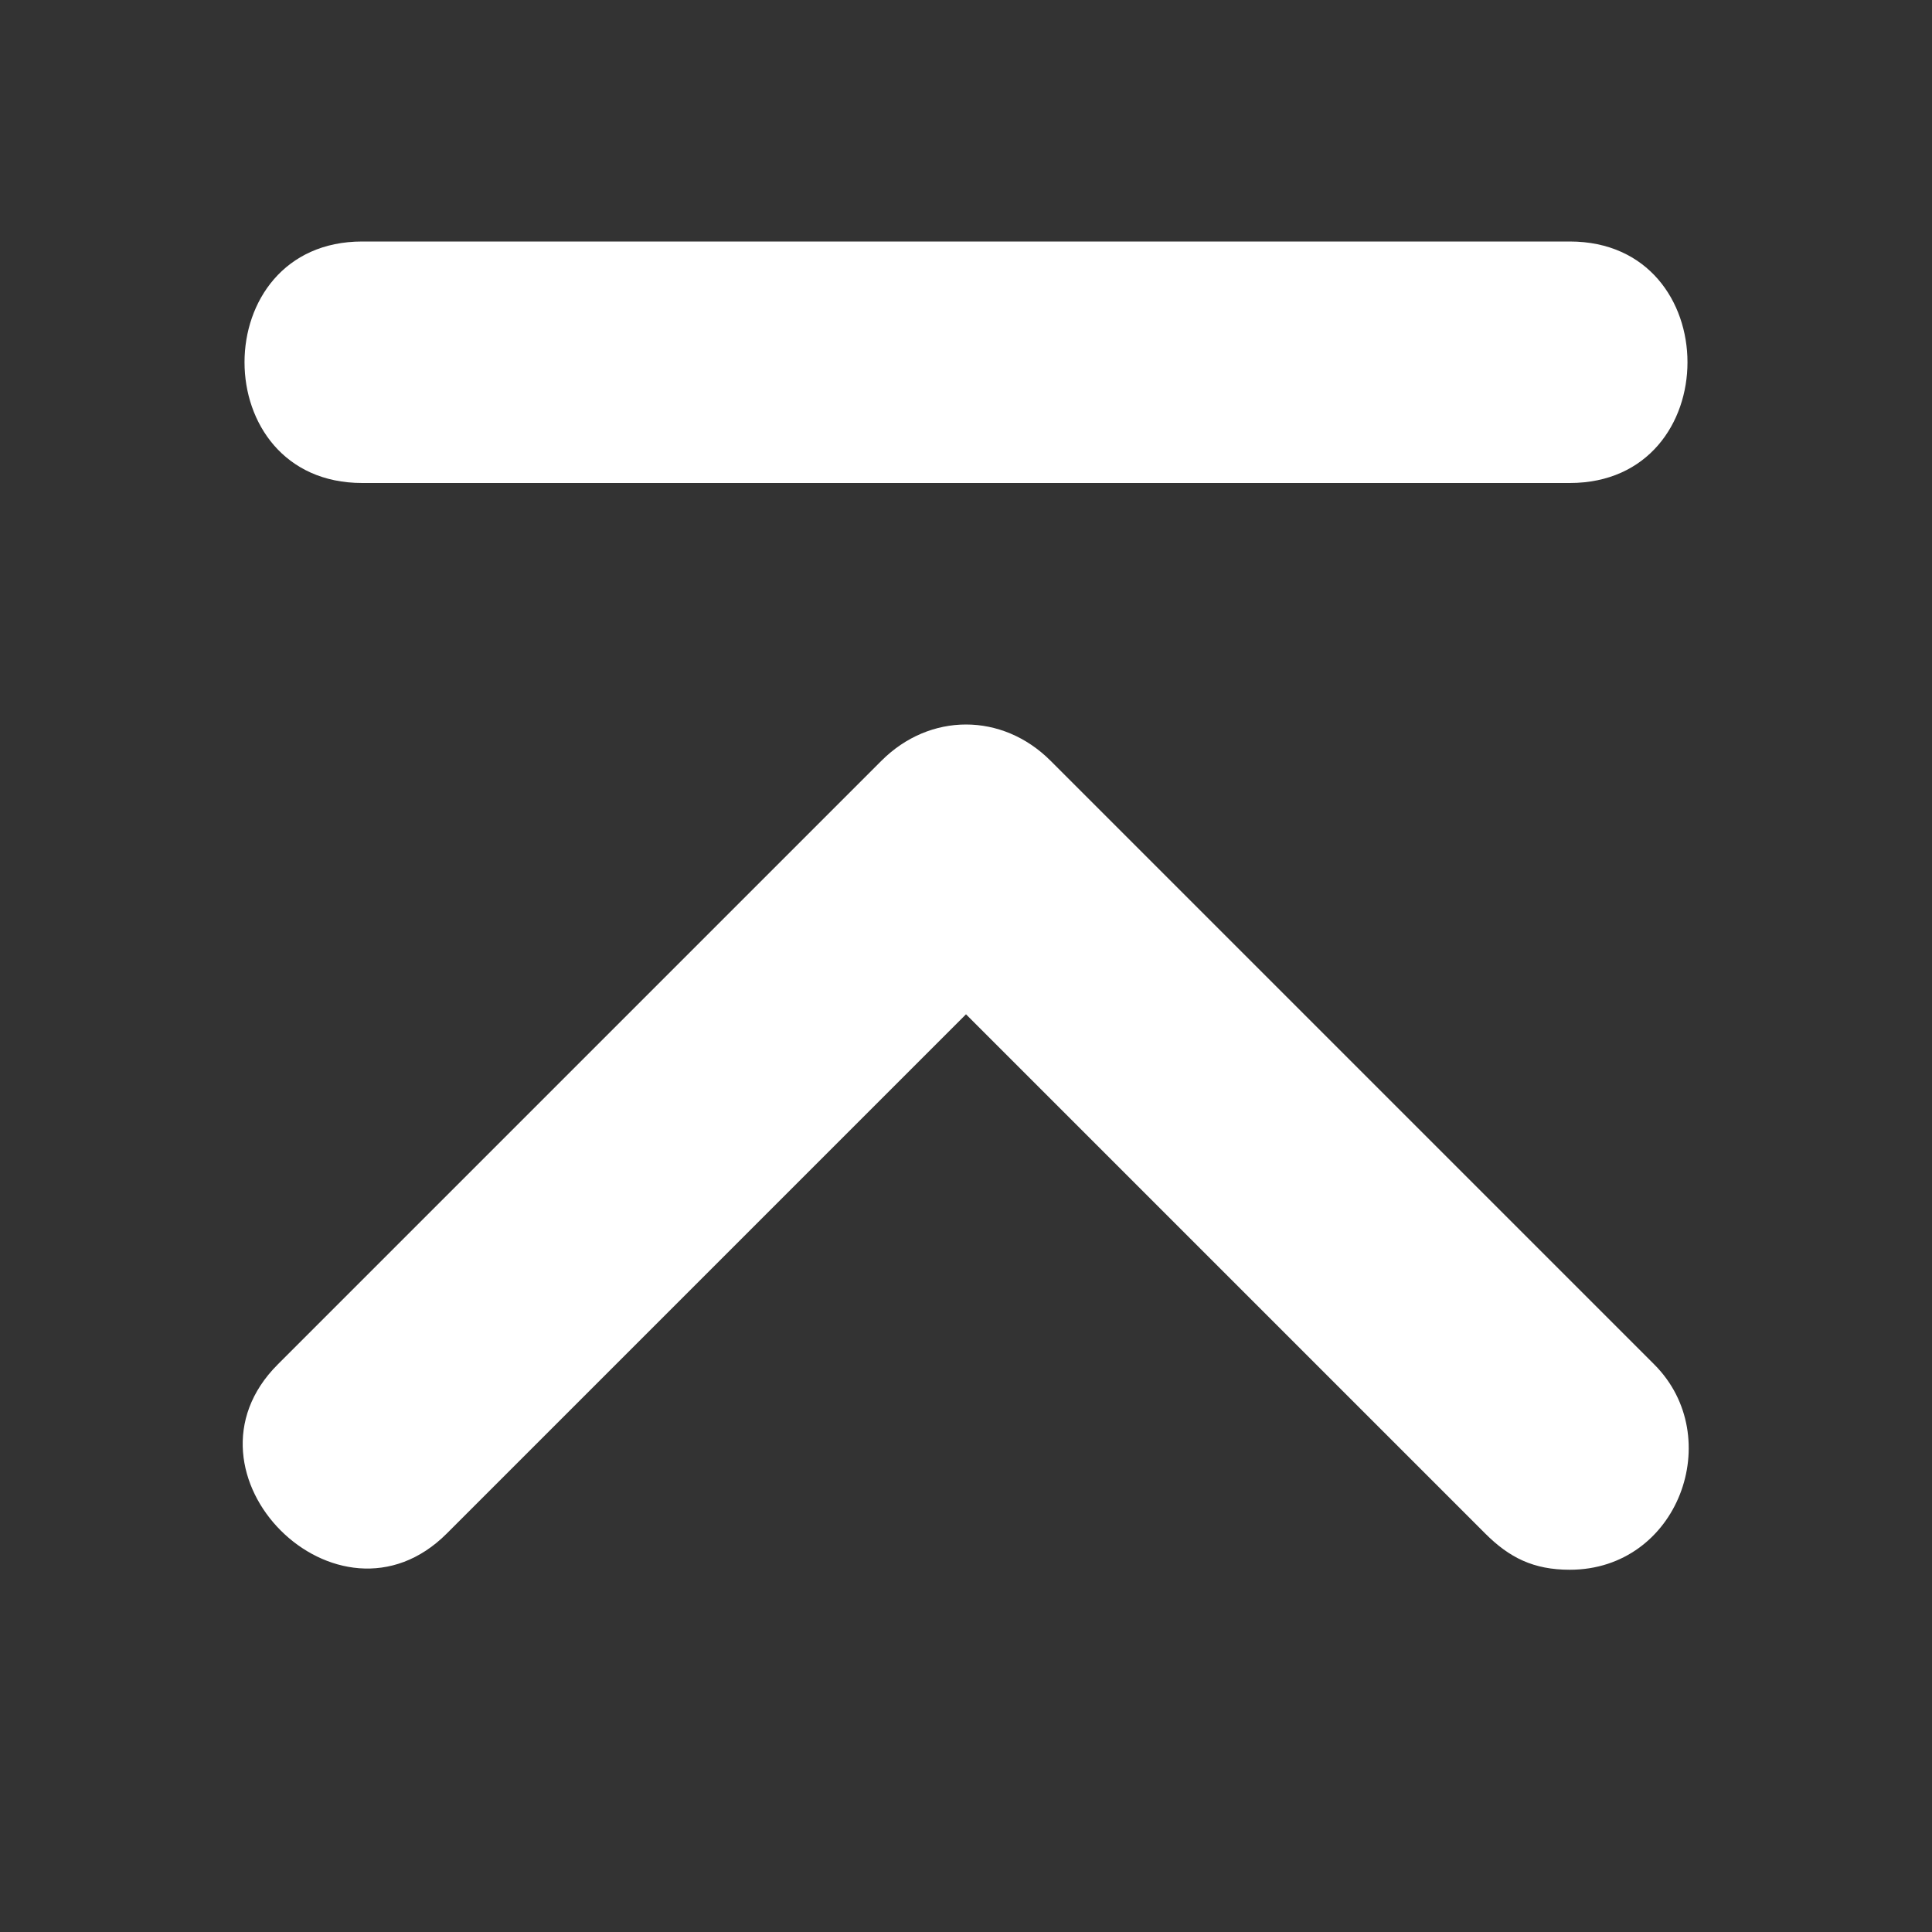 <svg xmlns="http://www.w3.org/2000/svg" width="16" height="16"
fill="rgba(255,255,255,1)"><rect width="100%" height="100%" fill="#333333" stroke="none"/><path d="M13 13c-.3 0-.5-.1-.7-.3L8 8.4l-4.3 4.3c-.9.9-2.3-.5-1.4-1.4l5-5c.4-.4 1-.4 1.4 0l5 5c.6.6.2 1.7-.7 1.7zm0-11H3C1.7 2 1.7 4 3 4h10c1.3 0 1.3-2 0-2z"/></svg>
